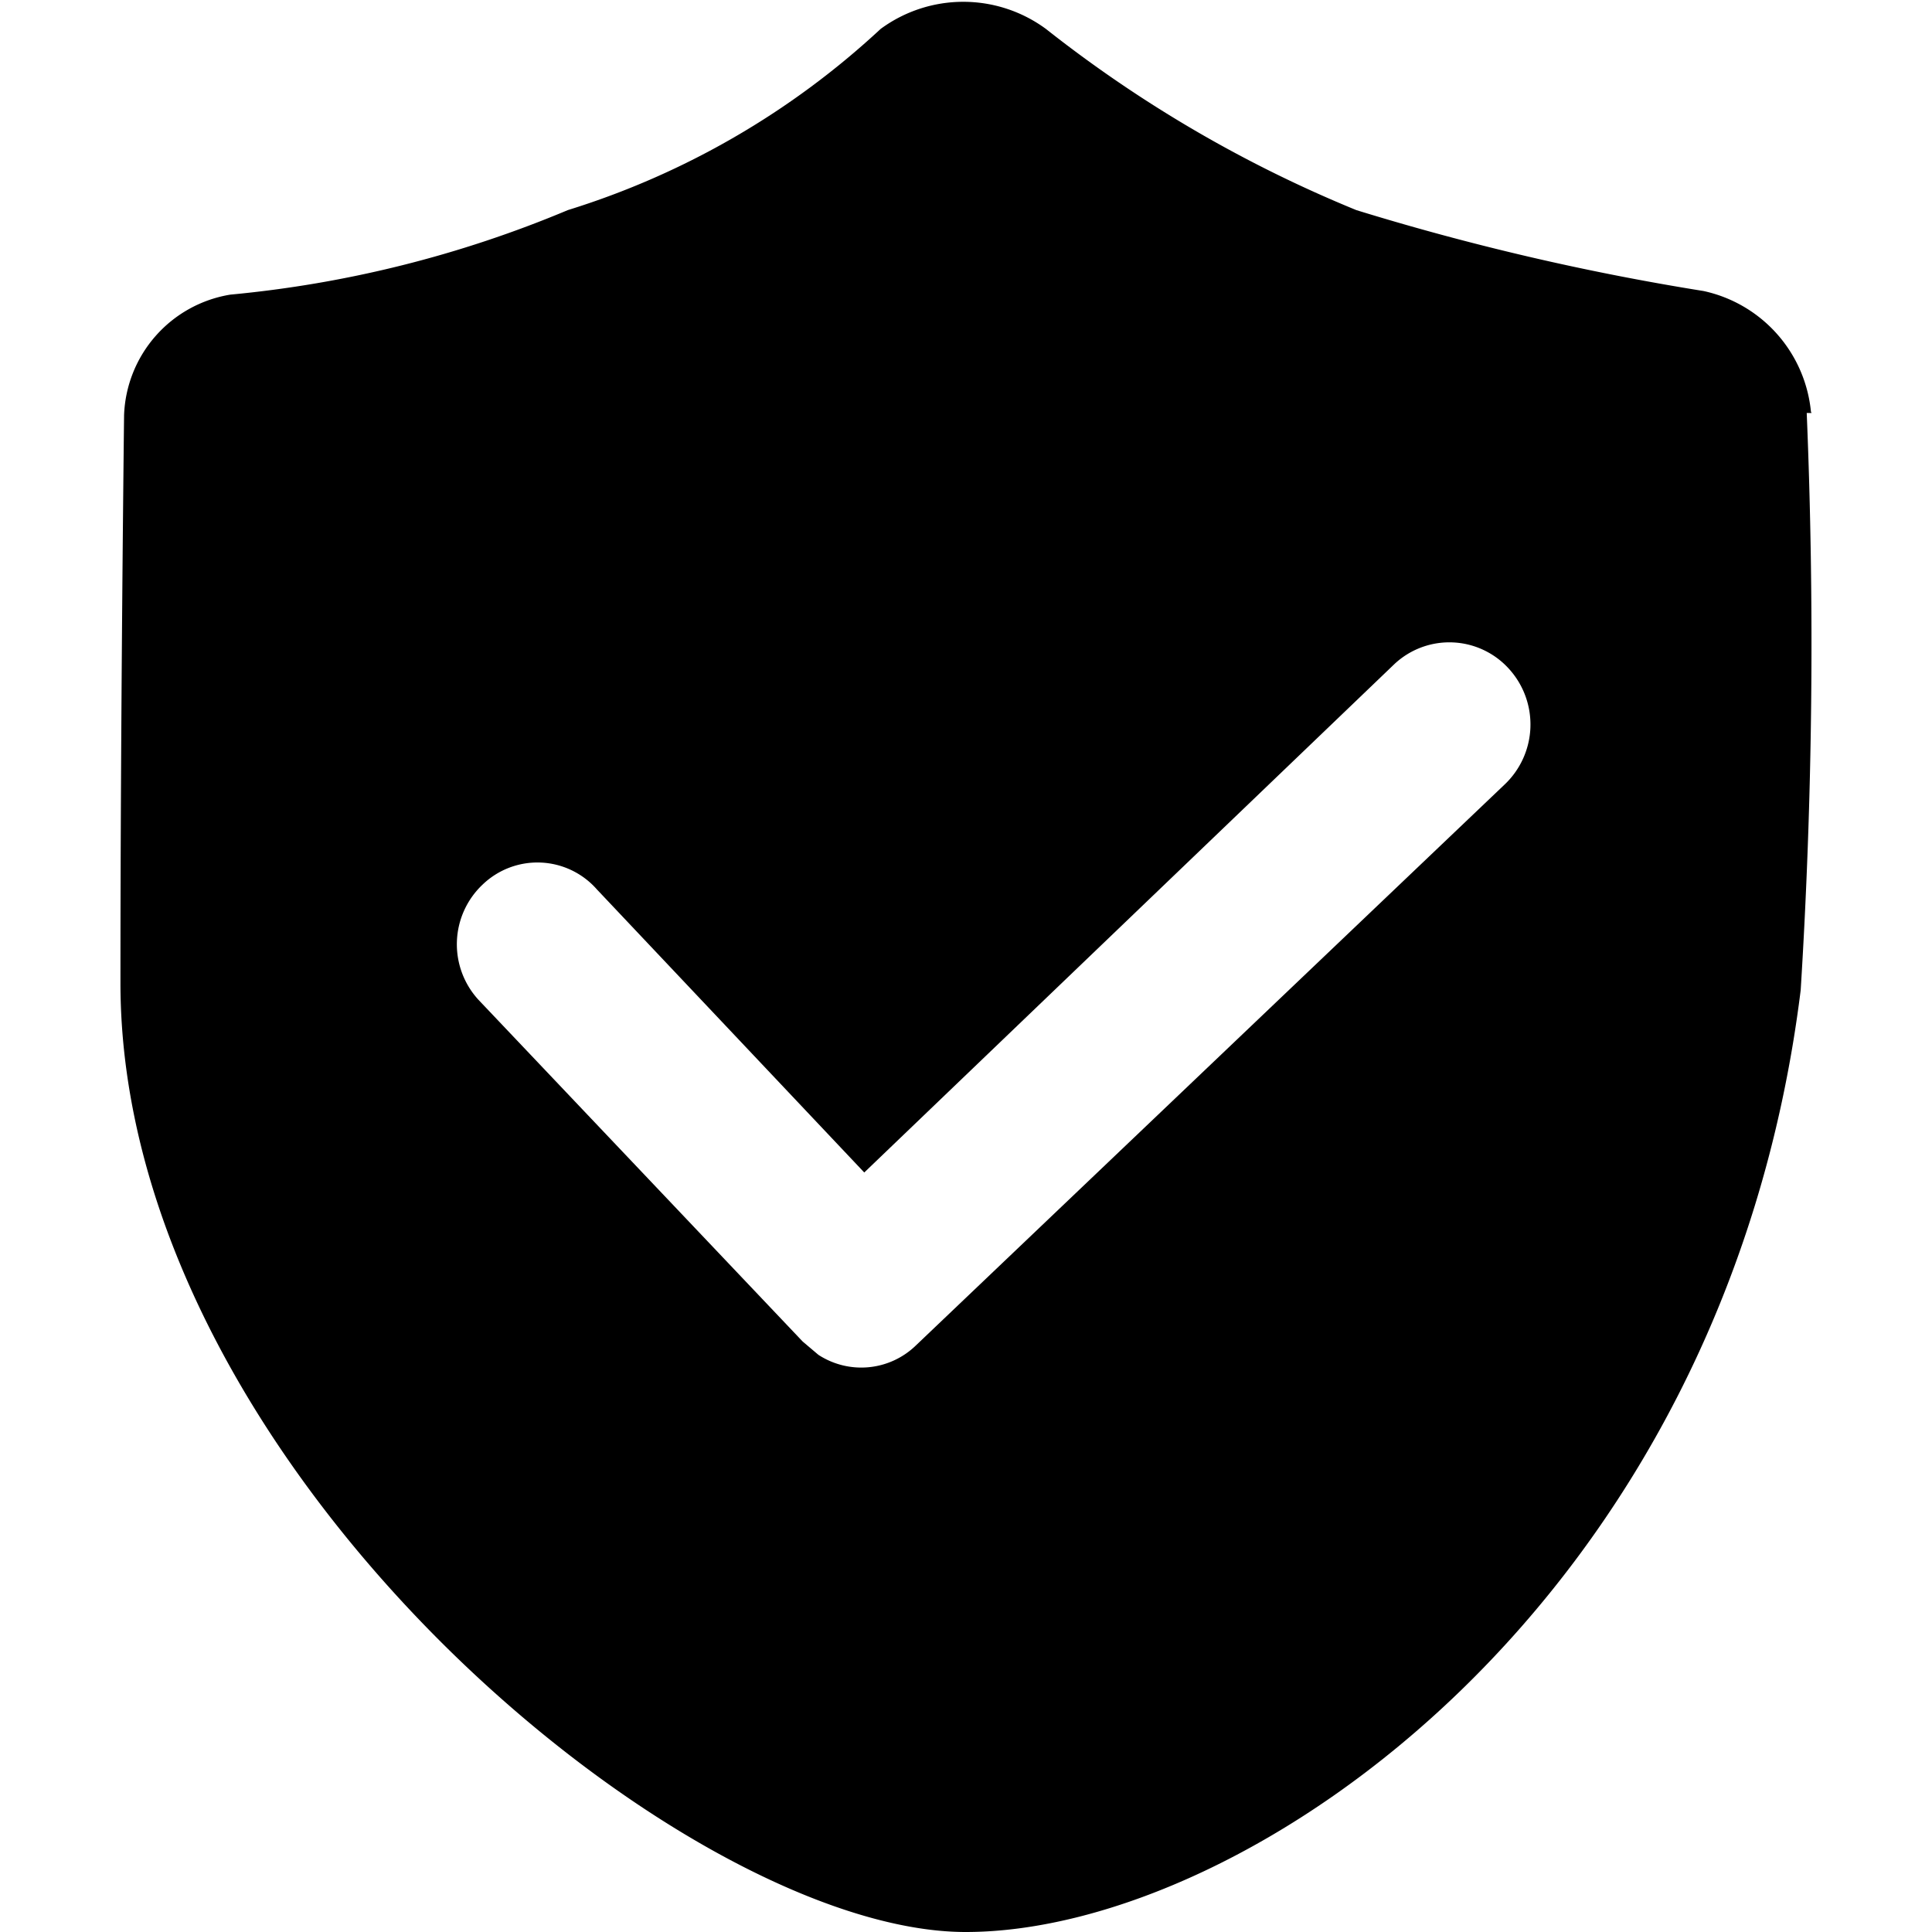 <svg t="1630085698786" class="icon" viewBox="0 0 1024 1024" version="1.1" xmlns="http://www.w3.org/2000/svg" p-id="5649" width="200" height="200"><path d="M959.84 218.24a72.64 72.64 0 0 0-56.96-64 1345.92 1345.92 0 0 1-184-42.88 682.24 682.24 0 0 1-164.48-96 73.92 73.92 0 0 0-87.68 0 430.72 430.72 0 0 1-165.76 96 608 608 0 0 1-178.88 44.8 67.2 67.2 0 0 0-56.32 64S63.84 379.84 63.84 520.96C63.84 776.64 362.4 1024 511.84 1024s402.24-174.4 442.56-499.2a2953.92 2953.92 0 0 0 3.2-305.92h2.56zM797.28 416l-311.68 296.96a41.6 41.6 0 0 1-51.84 5.12l-8.32-7.04-171.84-181.12A43.52 43.52 0 0 1 255.84 468.8a41.92 41.92 0 0 1 60.48 2.56l141.76 150.08L739.04 352a42.56 42.56 0 0 1 60.8 2.56 43.84 43.84 0 0 1-2.56 61.44z" p-id="5650"></path></svg>